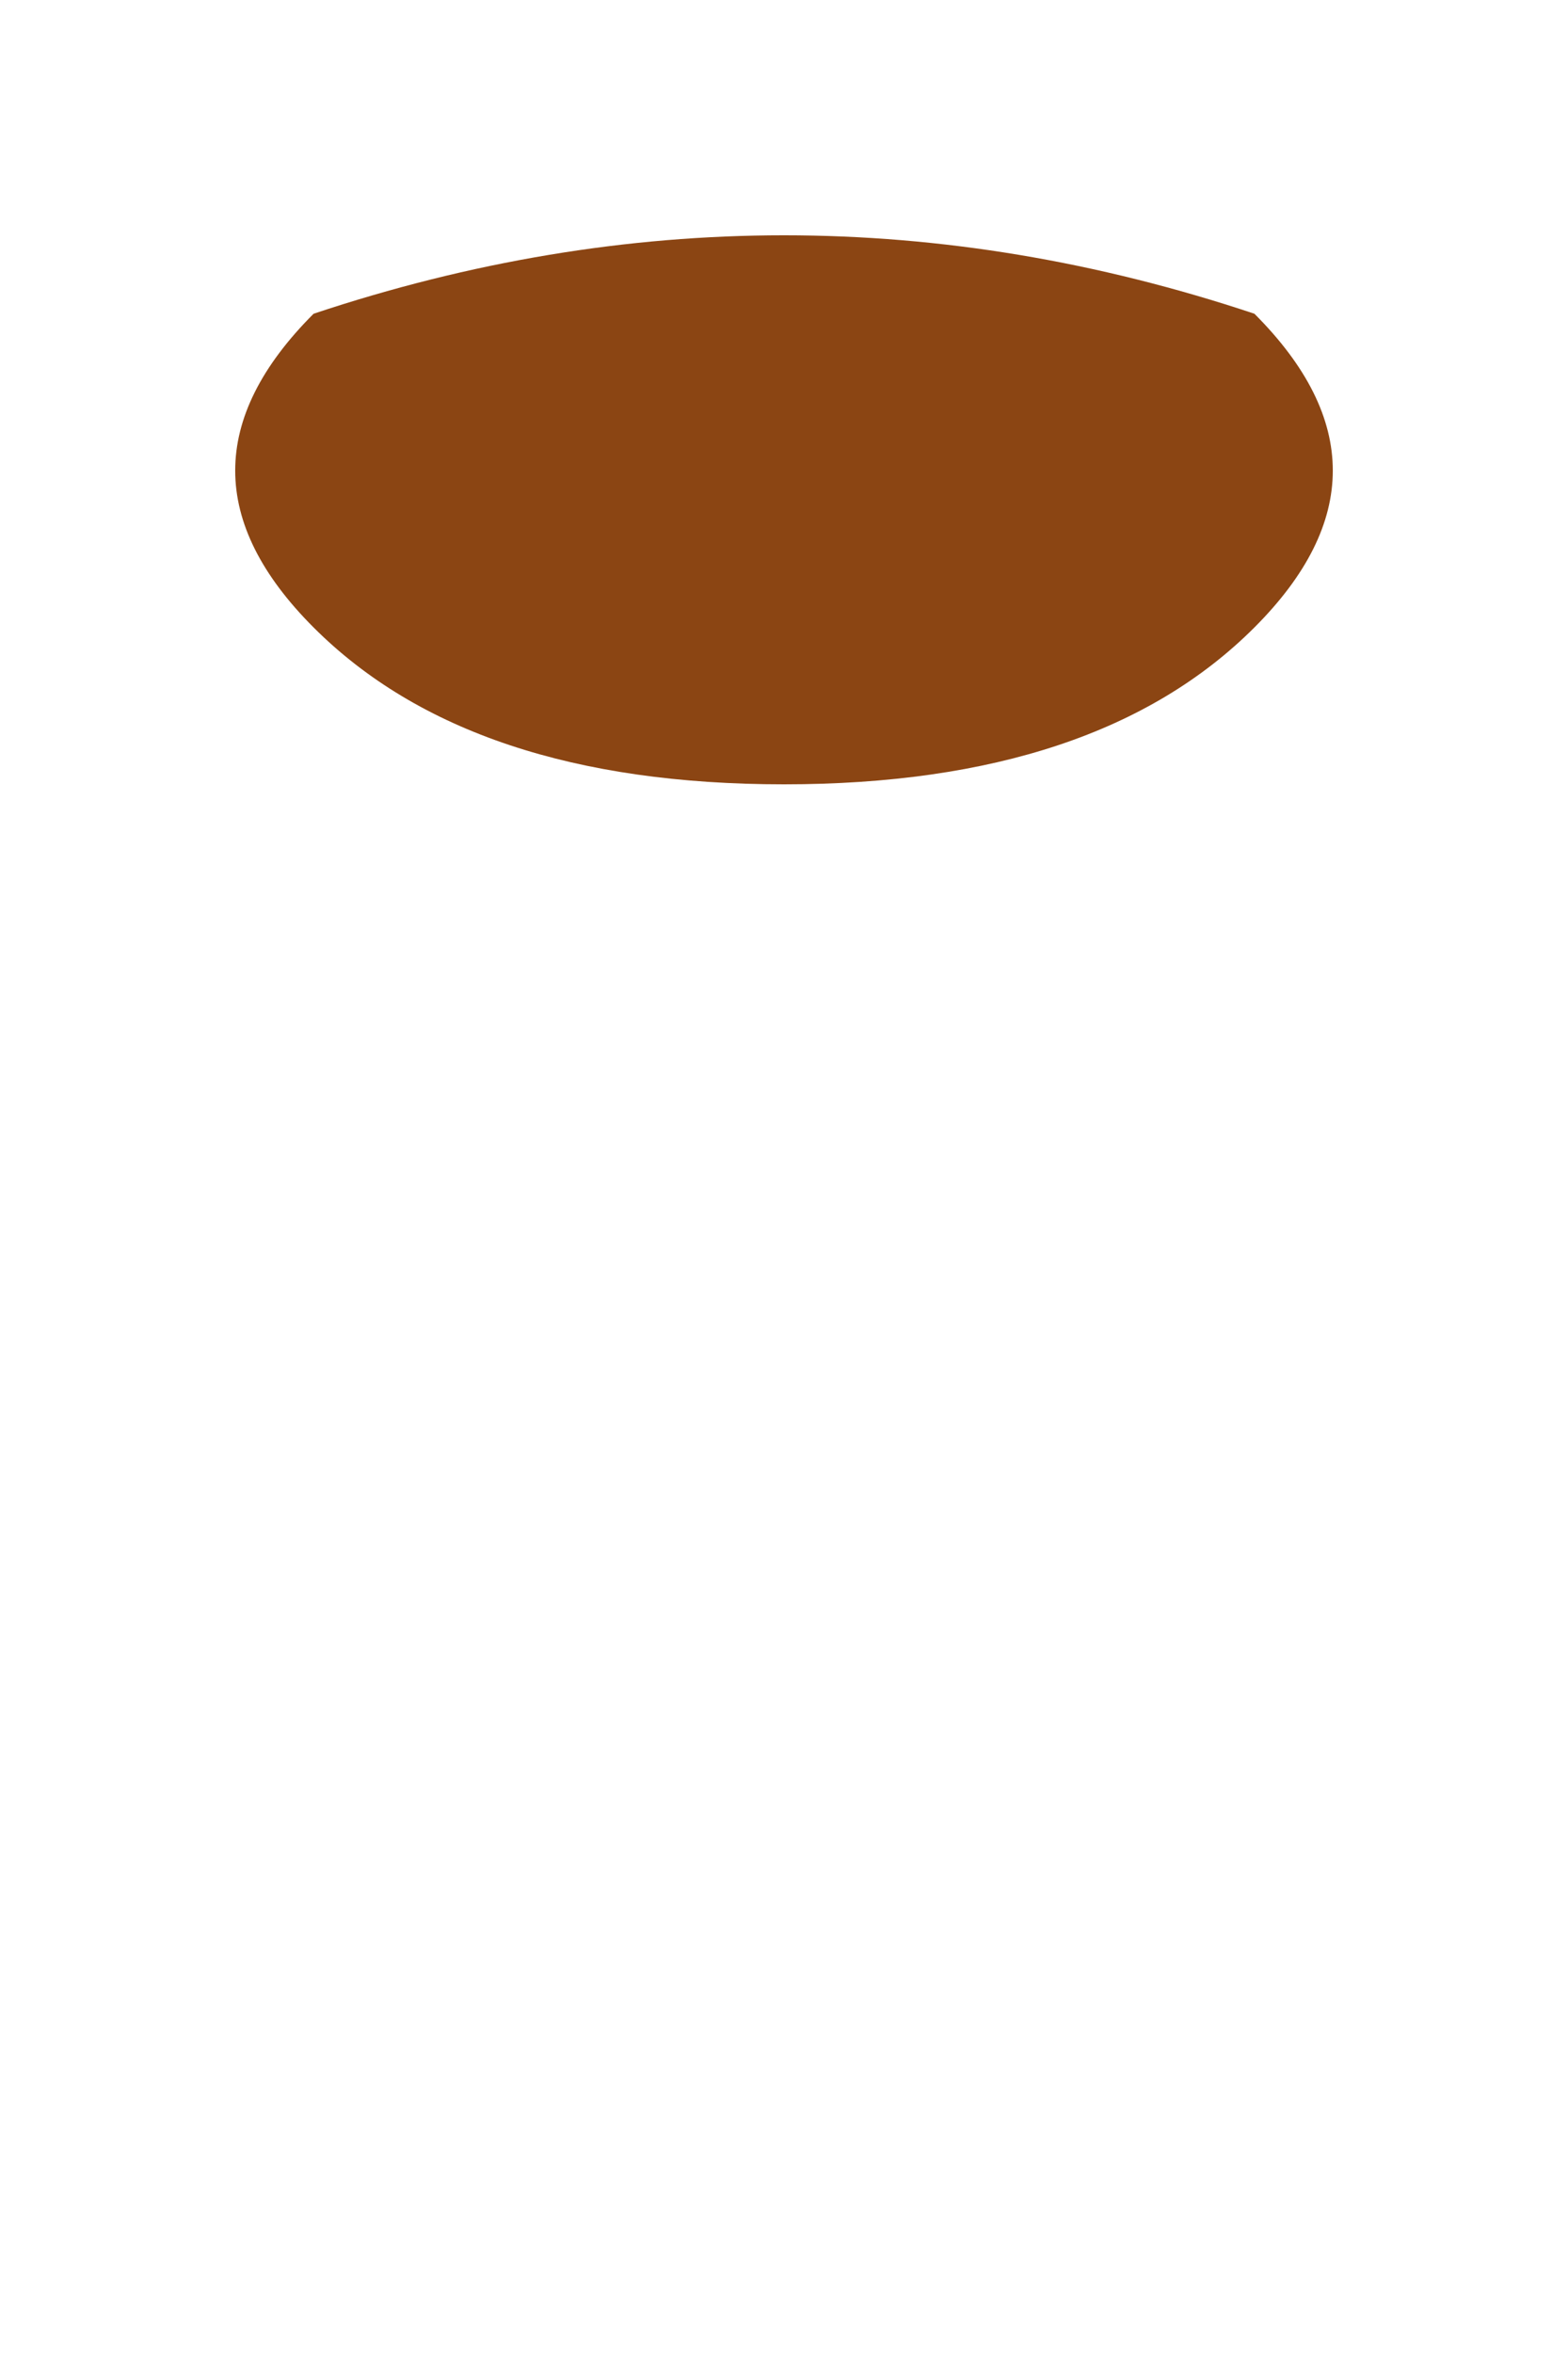 <?xml version="1.0" encoding="UTF-8"?>
<svg width="200" height="300" viewBox="0 0 200 300" xmlns="http://www.w3.org/2000/svg">
  <!-- Short Hair -->
  <path d="M40 40 Q100 20 160 40 Q180 60 160 80 Q140 100 100 100 Q60 100 40 80 Q20 60 40 40" fill="#8B4513"/>
</svg> 